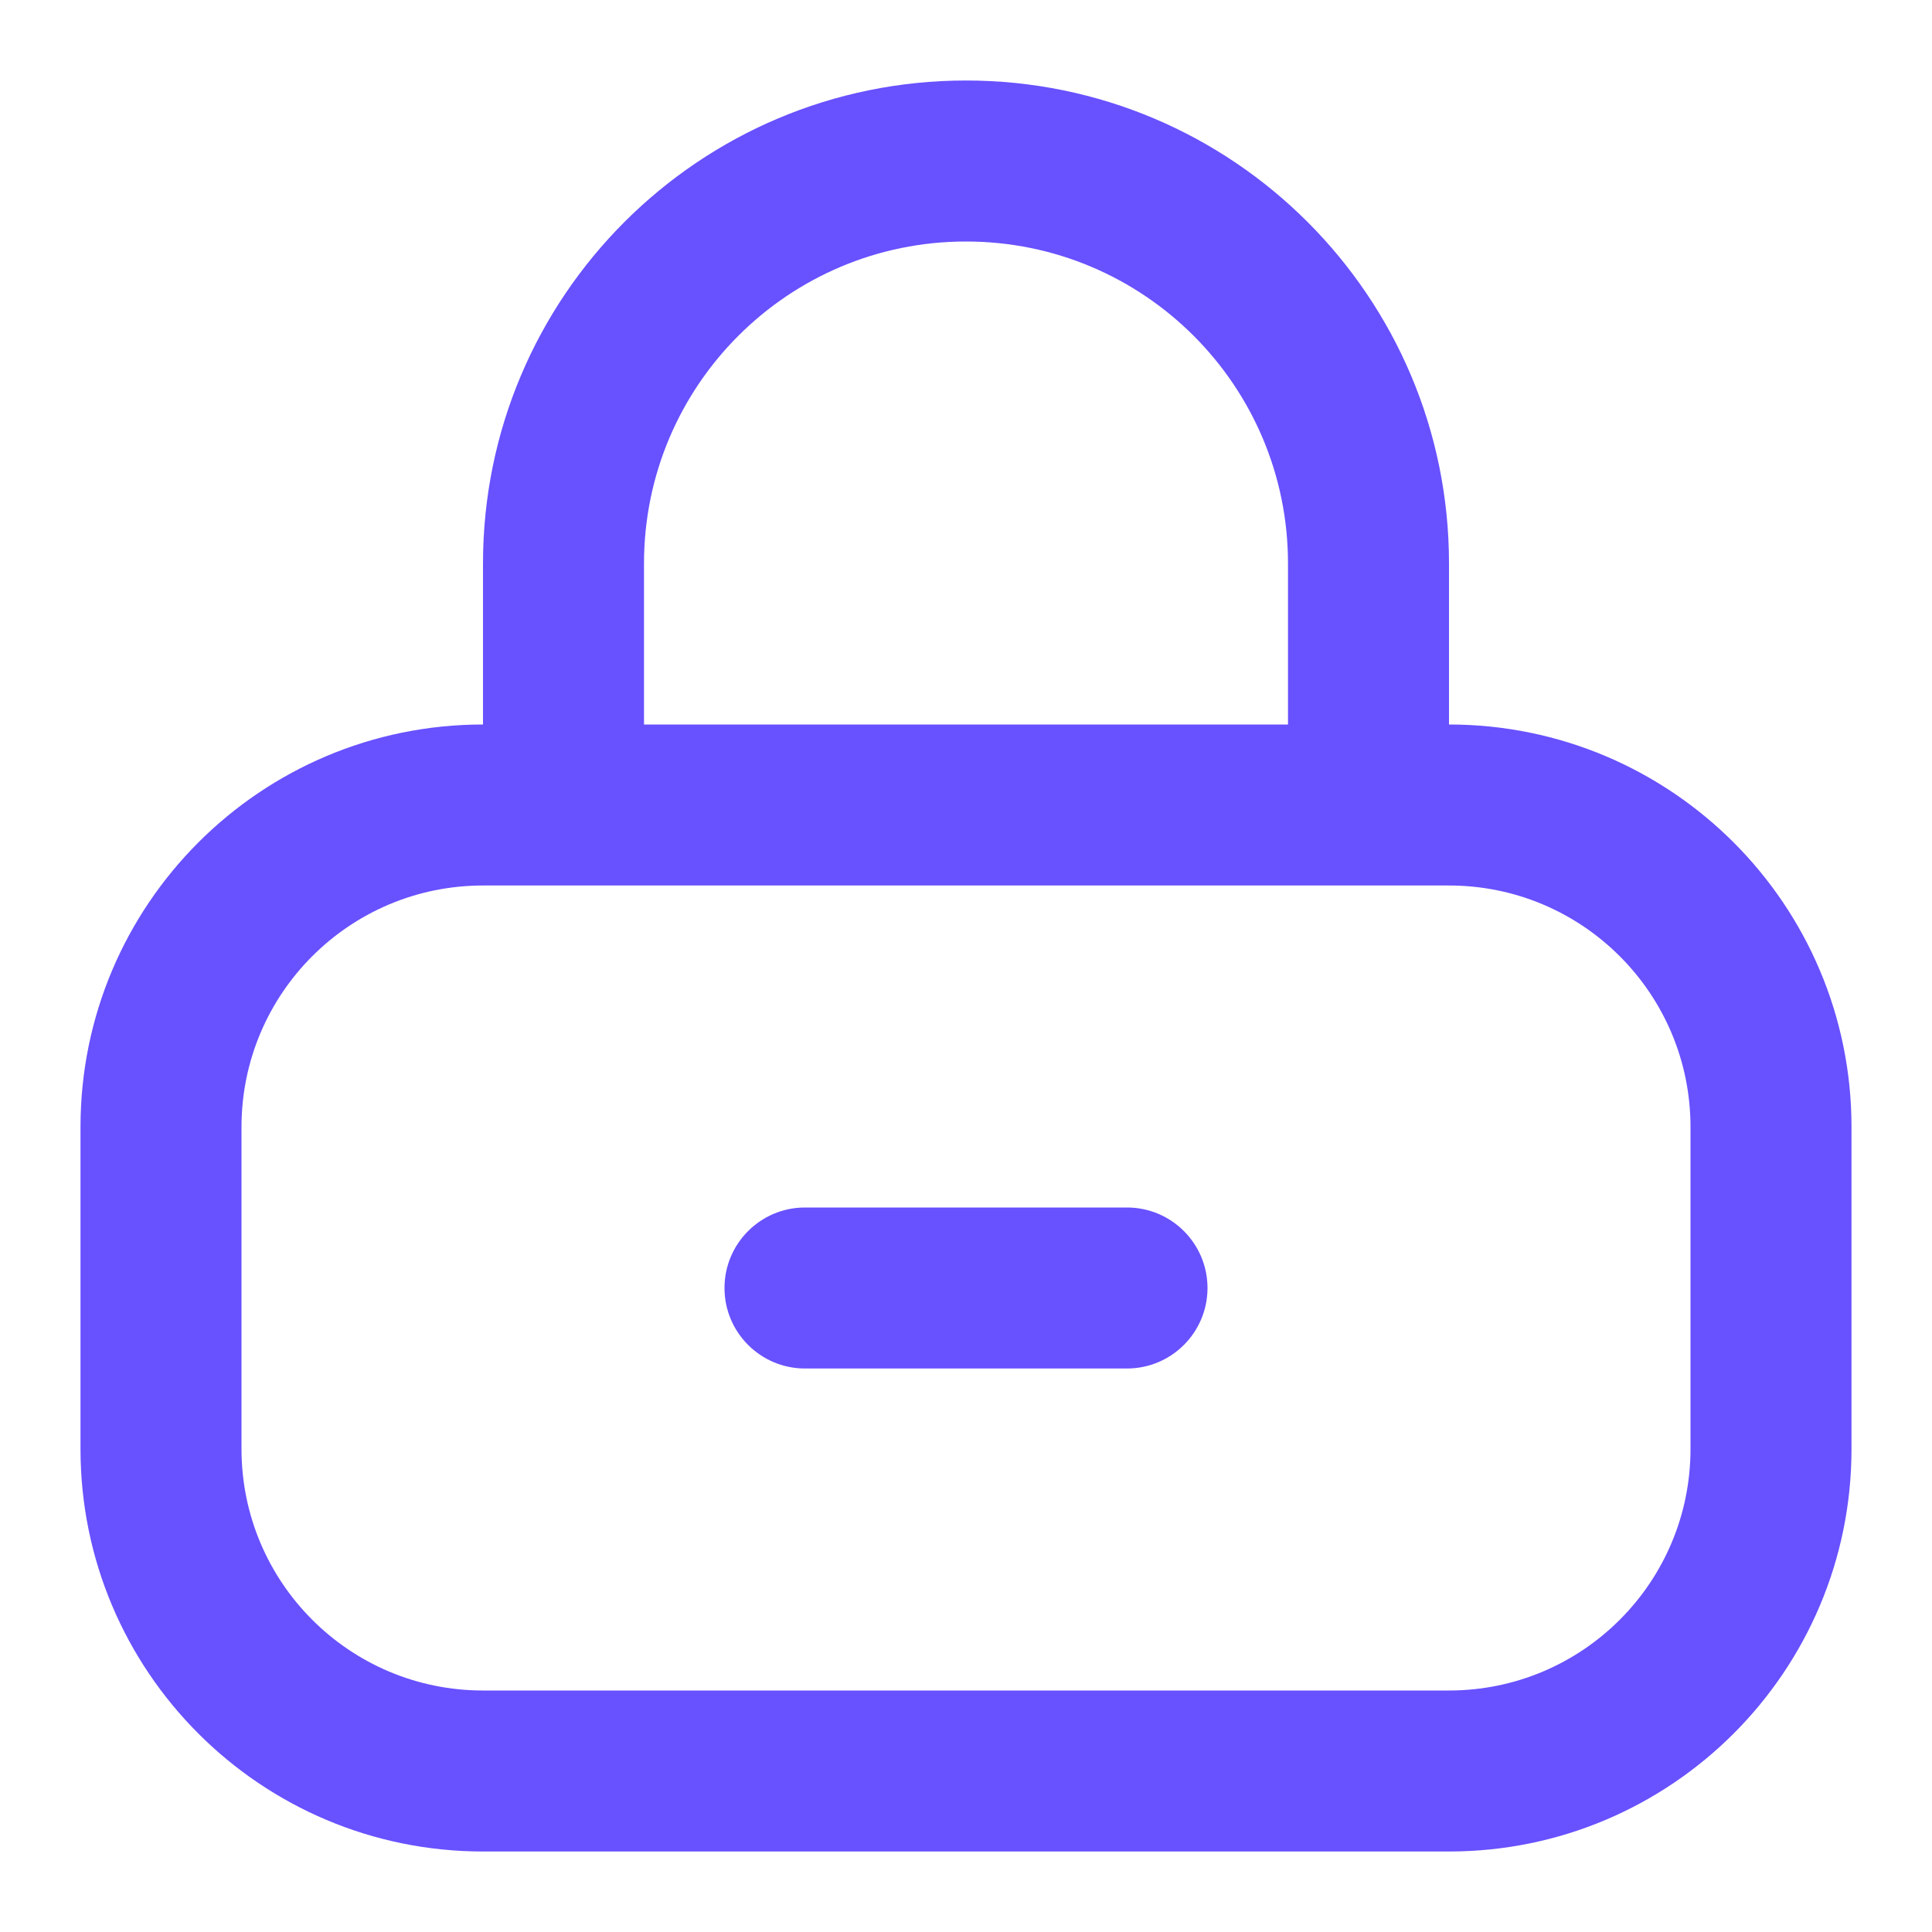 <svg width="24" height="24" viewBox="0 0 24 24" fill="none" xmlns="http://www.w3.org/2000/svg">
<path d="M10 15C9.448 15 9 15.448 9 16C9 16.552 9.448 17 10 17H14C14.552 17 15 16.552 15 16C15 15.448 14.552 15 14 15H10Z" fill="#6851FF"/>
<path fill-rule="evenodd" clip-rule="evenodd" d="M6 7V9C3.239 9 1 11.239 1 14V18C1 20.761 3.239 23 6 23H18C20.761 23 23 20.761 23 18V14C23 11.239 20.761 9 18 9V7C18 3.686 15.314 1 12 1C8.686 1 6 3.686 6 7ZM12 3C9.791 3 8 4.791 8 7V9H16V7C16 4.791 14.209 3 12 3ZM6 11C4.343 11 3 12.343 3 14V18C3 19.657 4.343 21 6 21H18C19.657 21 21 19.657 21 18V14C21 12.343 19.657 11 18 11H6Z" fill="#6851FF"/>
</svg>

